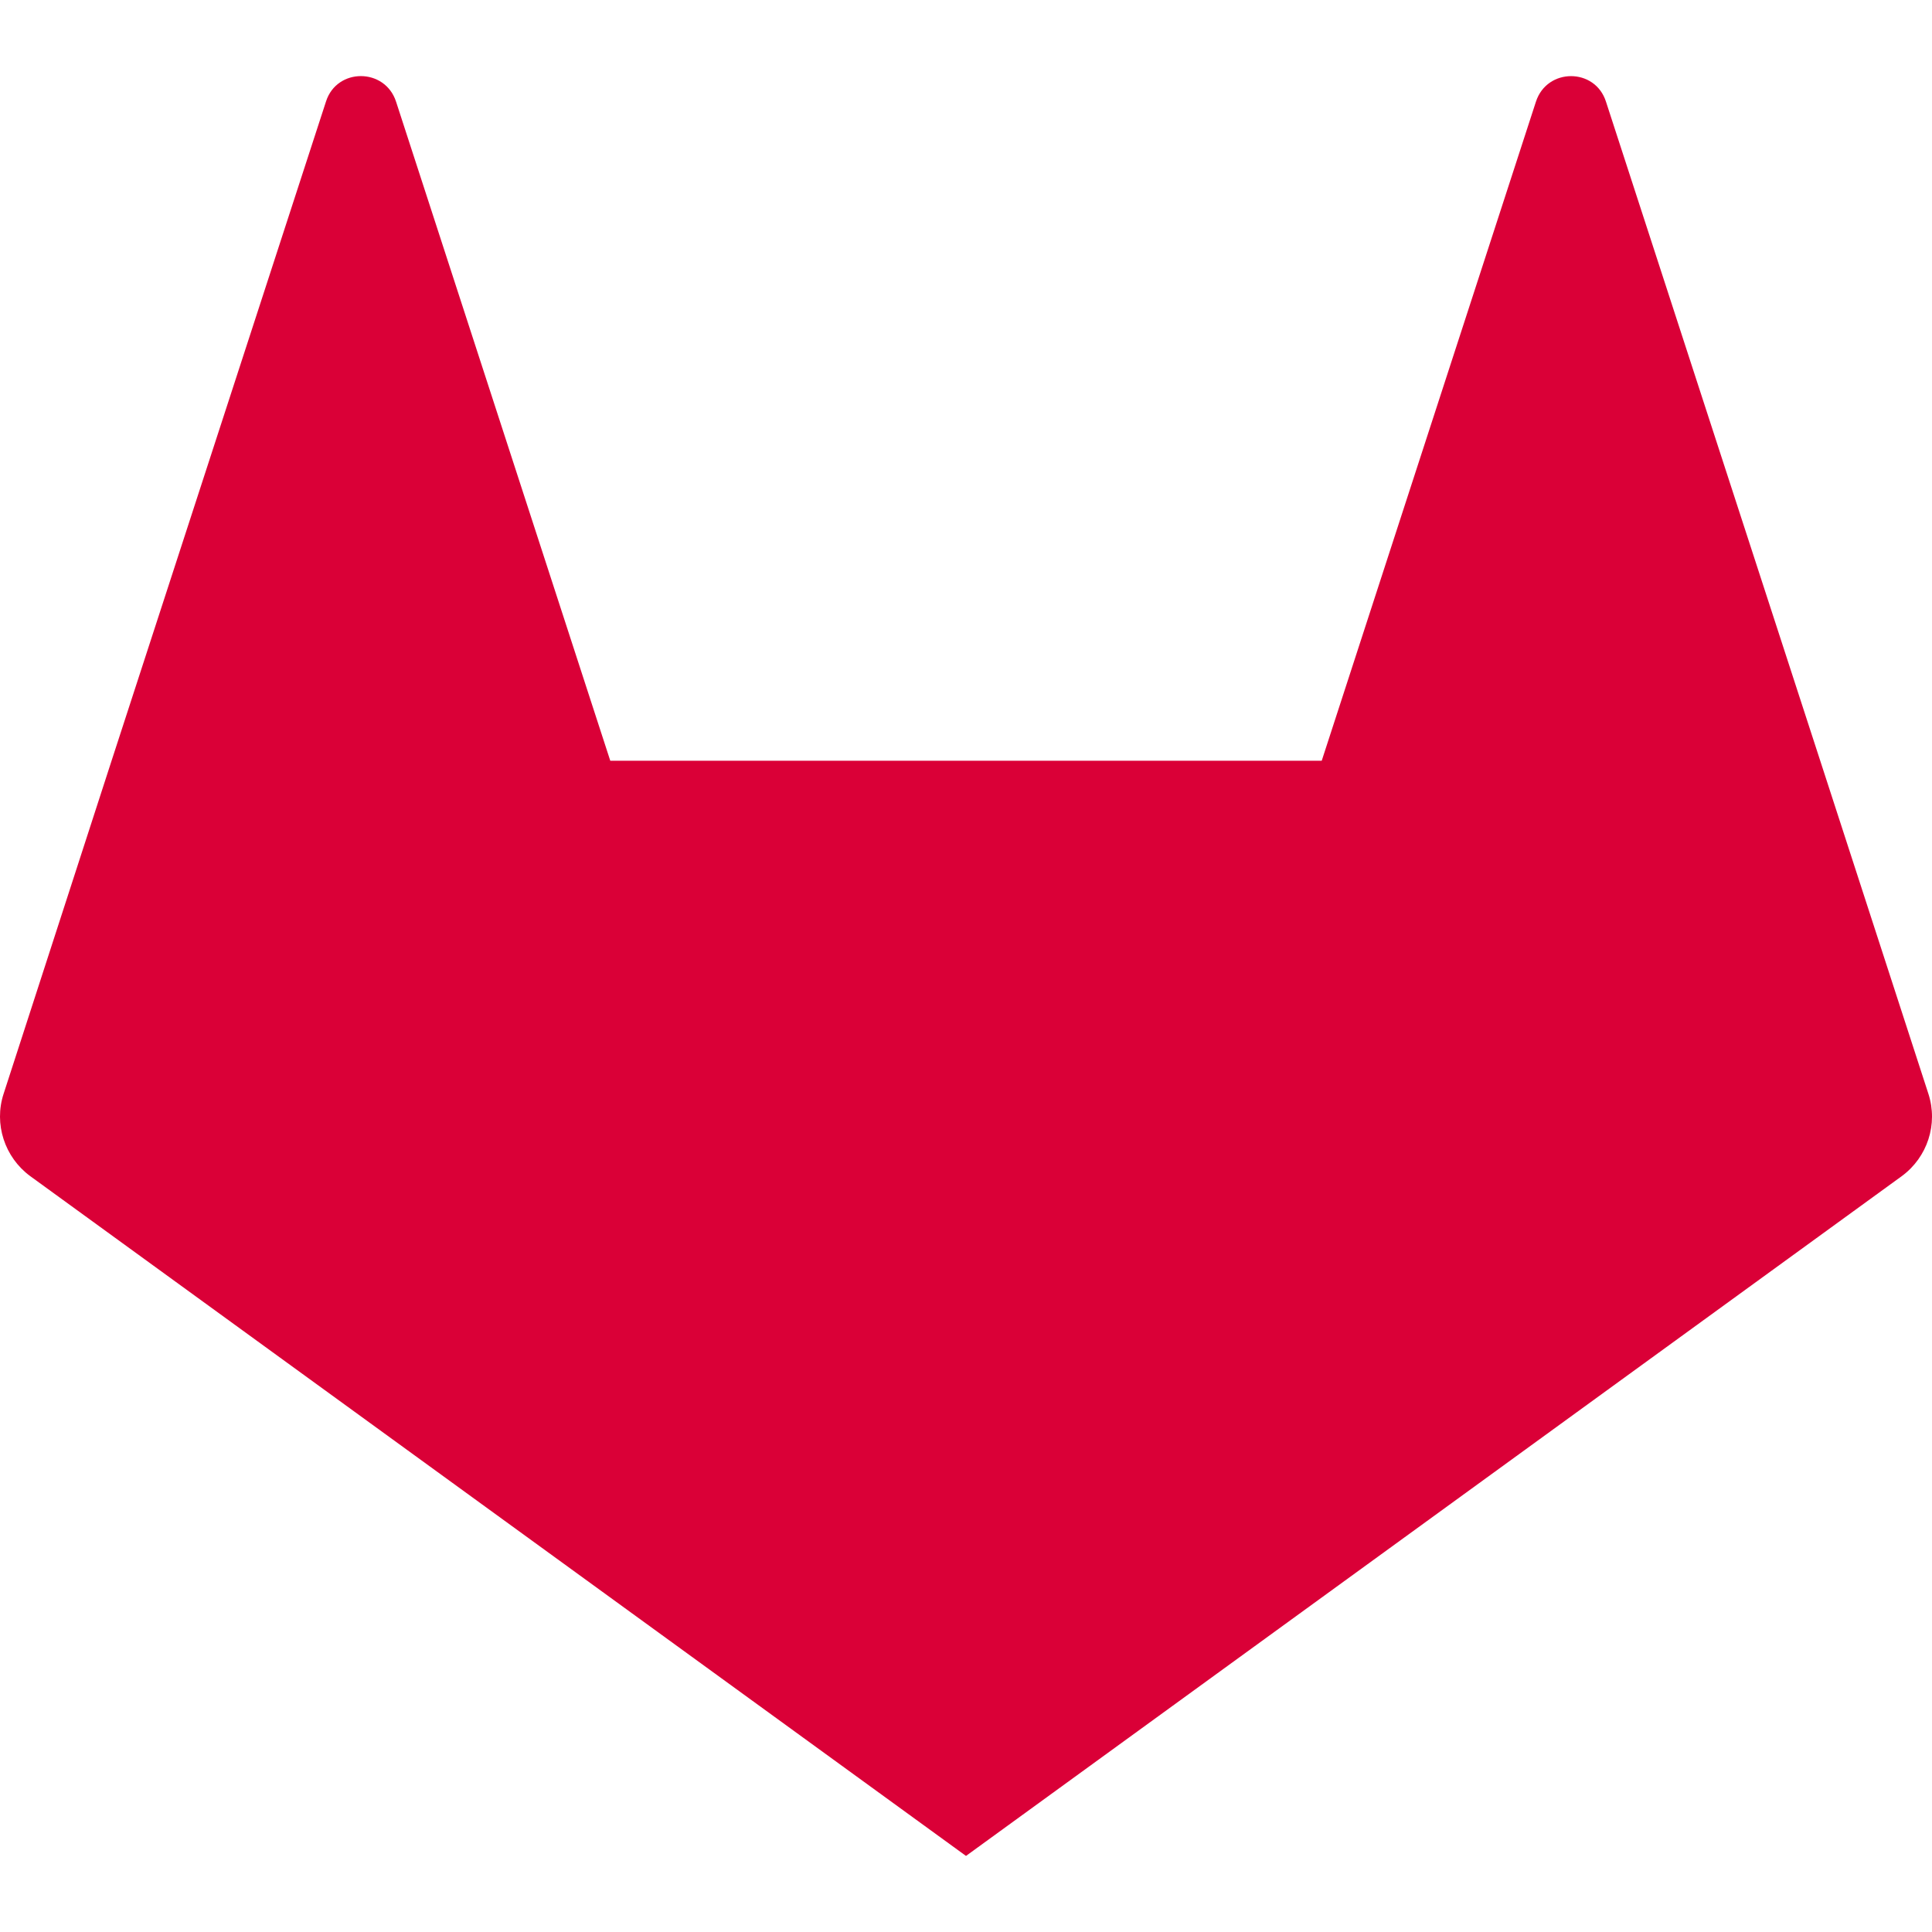 <svg viewBox="0 0 16 16" xmlns="http://www.w3.org/2000/svg" fill-rule="evenodd" clip-rule="evenodd" stroke-linejoin="round" stroke-miterlimit="1.414"><path fill="#da0037" d="M15.97 9.058l-.895-2.756L13.3.842c-.09-.282-.488-.282-.58 0L10.946 6.3H5.054L3.28.842C3.188.56 2.79.56 2.7.84L.924 6.3.03 9.058c-.082.25.008.526.22.682L8 15.37l7.75-5.63c.212-.156.302-.43.22-.682"/></svg>